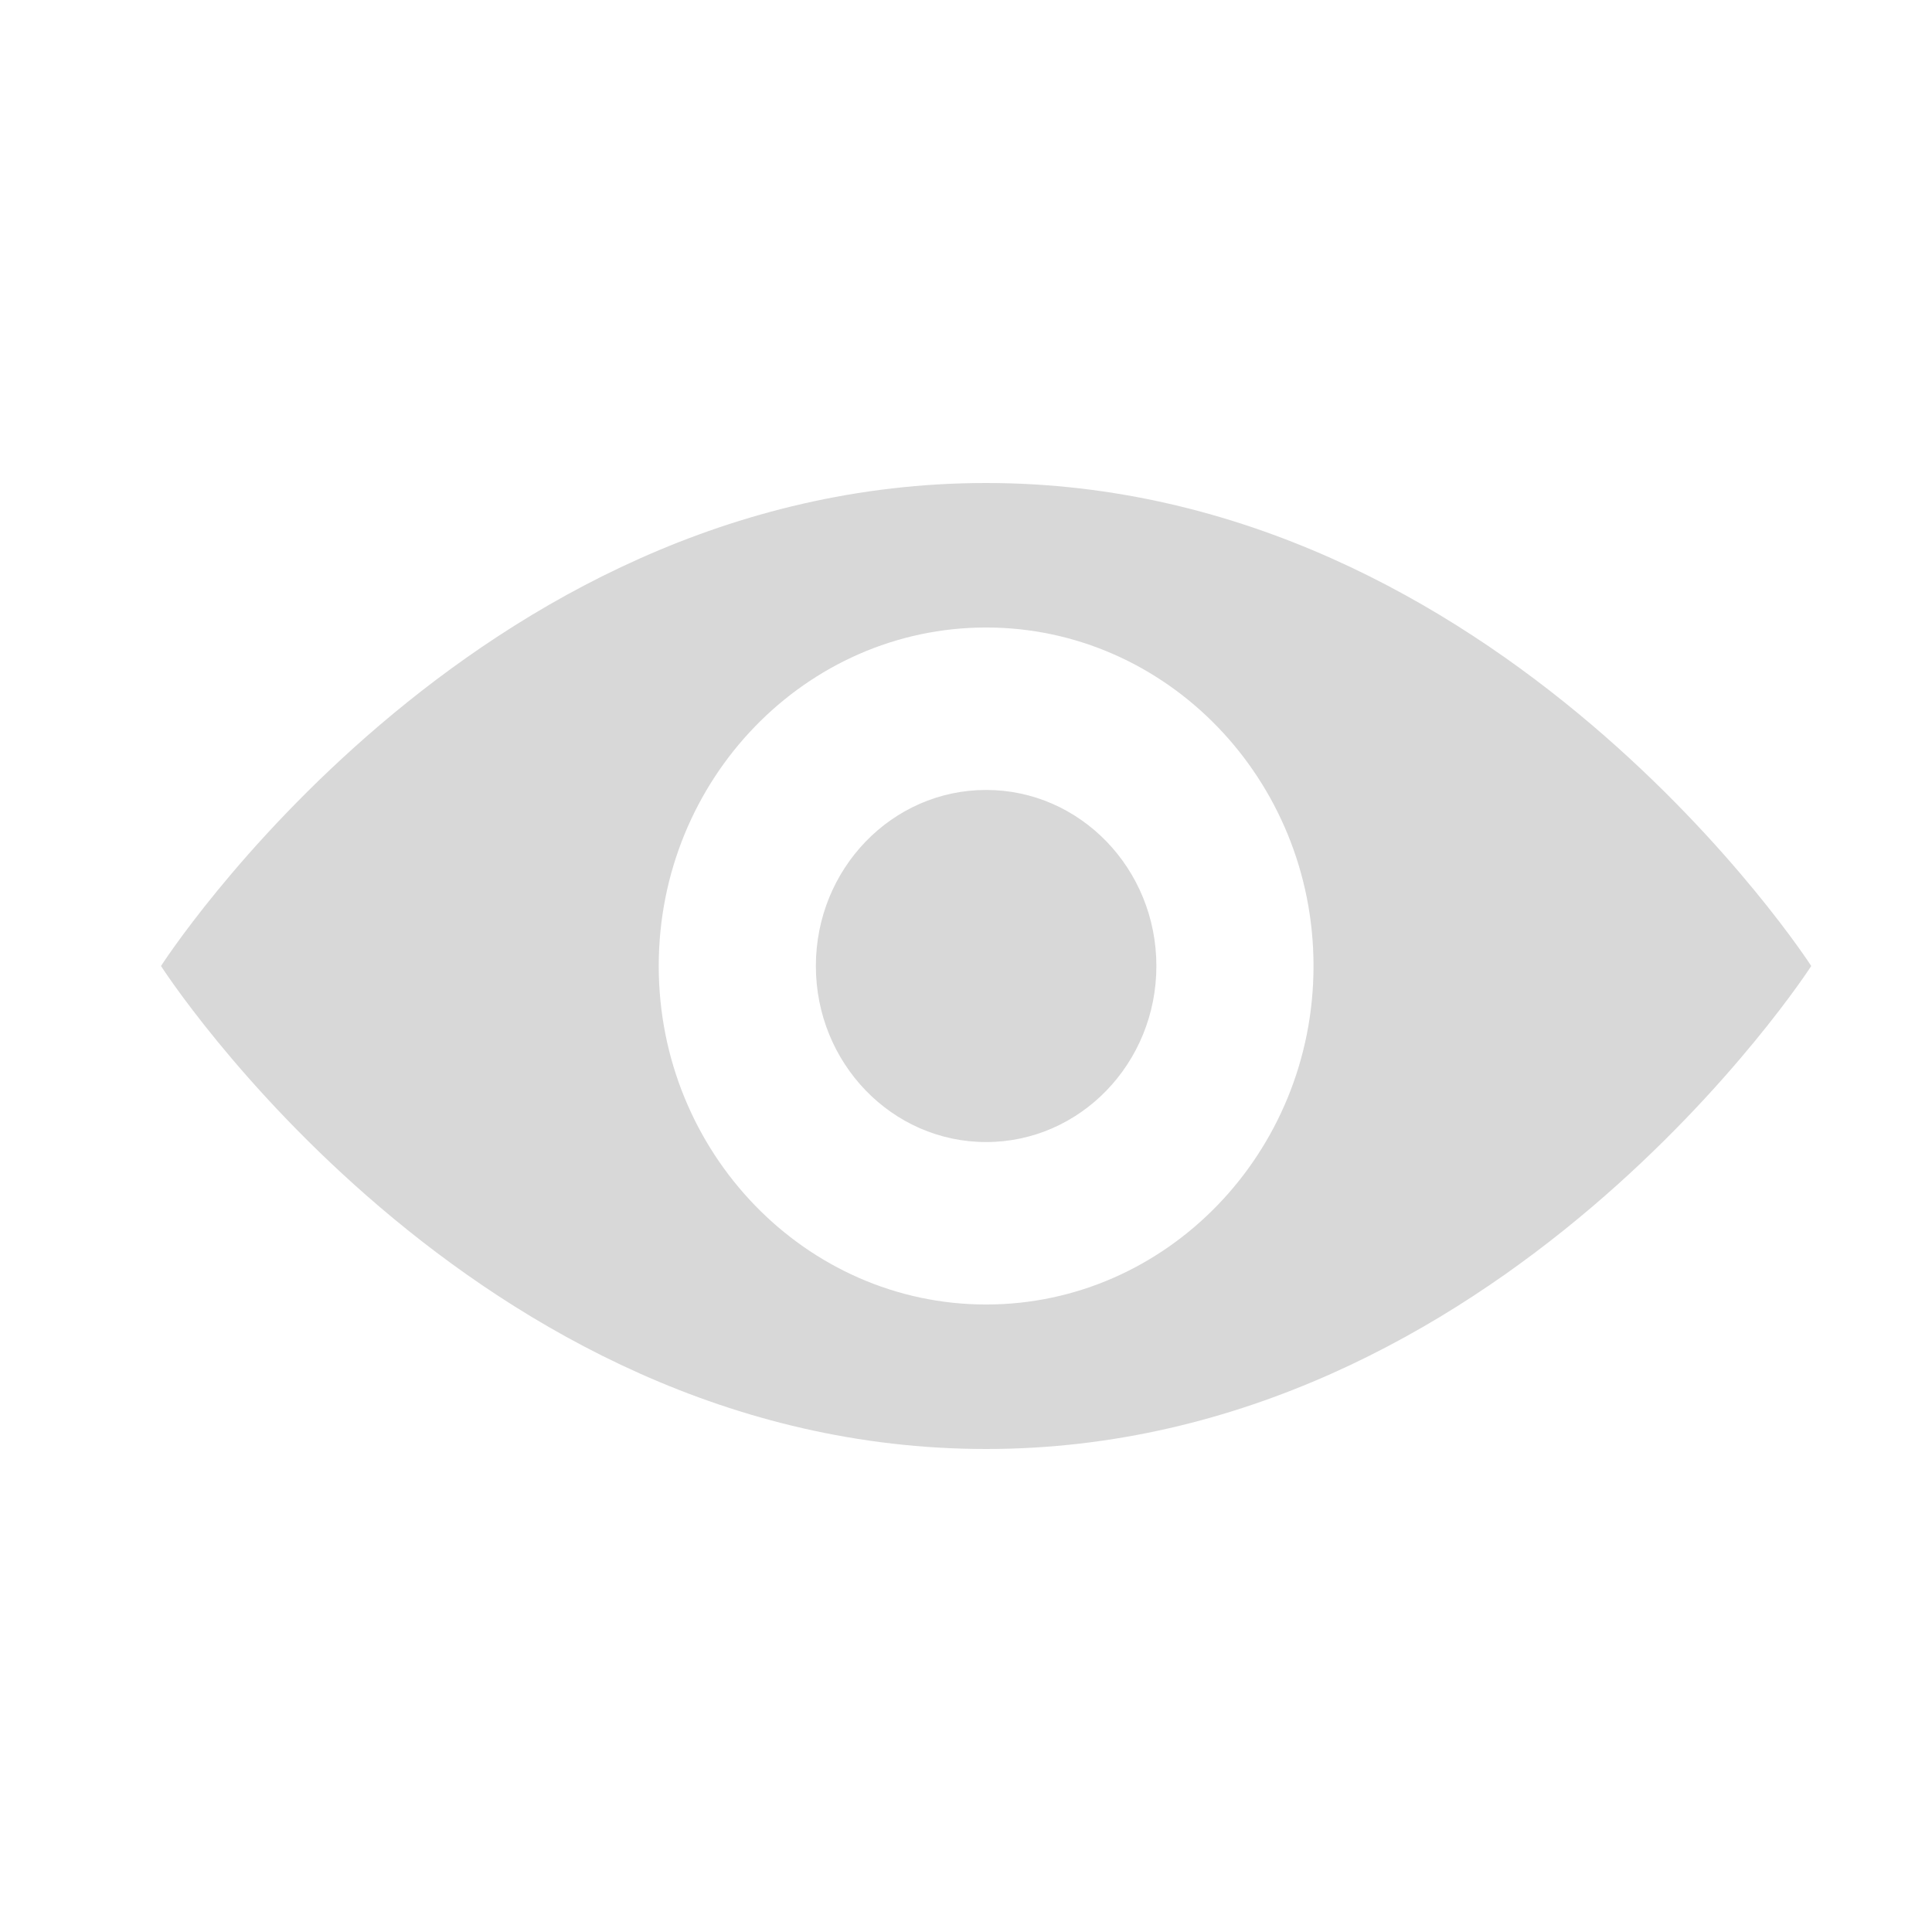 <?xml version="1.0" encoding="UTF-8"?>
<svg width="24px" height="24px" viewBox="0 0 24 24" version="1.1" xmlns="http://www.w3.org/2000/svg" xmlns:xlink="http://www.w3.org/1999/xlink">
    <!-- Generator: Sketch 58 (84663) - https://sketch.com -->
    <title>eye-open</title>
    <desc>Created with Sketch.</desc>
    <g id="🥑-风格确定" stroke="none" stroke-width="1" fill="none" fill-rule="evenodd">
        <g id="输入密码" transform="translate(-343, -358)">
            <g transform="translate(32, 346)" id="设置密码">
                <g>
                    <g id="显示密码" transform="translate(311, 12)">
                        <rect id="矩形" x="0" y="0" width="24" height="24"></rect>
                        <path d="M10.135,12 C10.135,13.208 11.082,14.187 12.25,14.187 C13.418,14.187 14.365,13.208 14.365,12 C14.365,10.792 13.418,9.813 12.25,9.813 C11.082,9.813 10.135,10.792 10.135,12 L10.135,12 Z M12.25,6 C5.85,6 2,12 2,12 C2,12 5.85,18 12.25,18 C18.632,18 22.5,12 22.5,12 C22.5,12 18.632,6 12.25,6 Z M12.25,16.205 C10.009,16.205 8.183,14.318 8.183,12 C8.183,9.682 10.008,7.795 12.25,7.795 C14.491,7.795 16.317,9.682 16.317,12 C16.317,14.318 14.492,16.205 12.25,16.205 Z" id="形状" fill="#D8D8D8" fill-rule="nonzero"></path>
                    </g>
                </g>
            </g>
        </g>
    </g>
</svg>